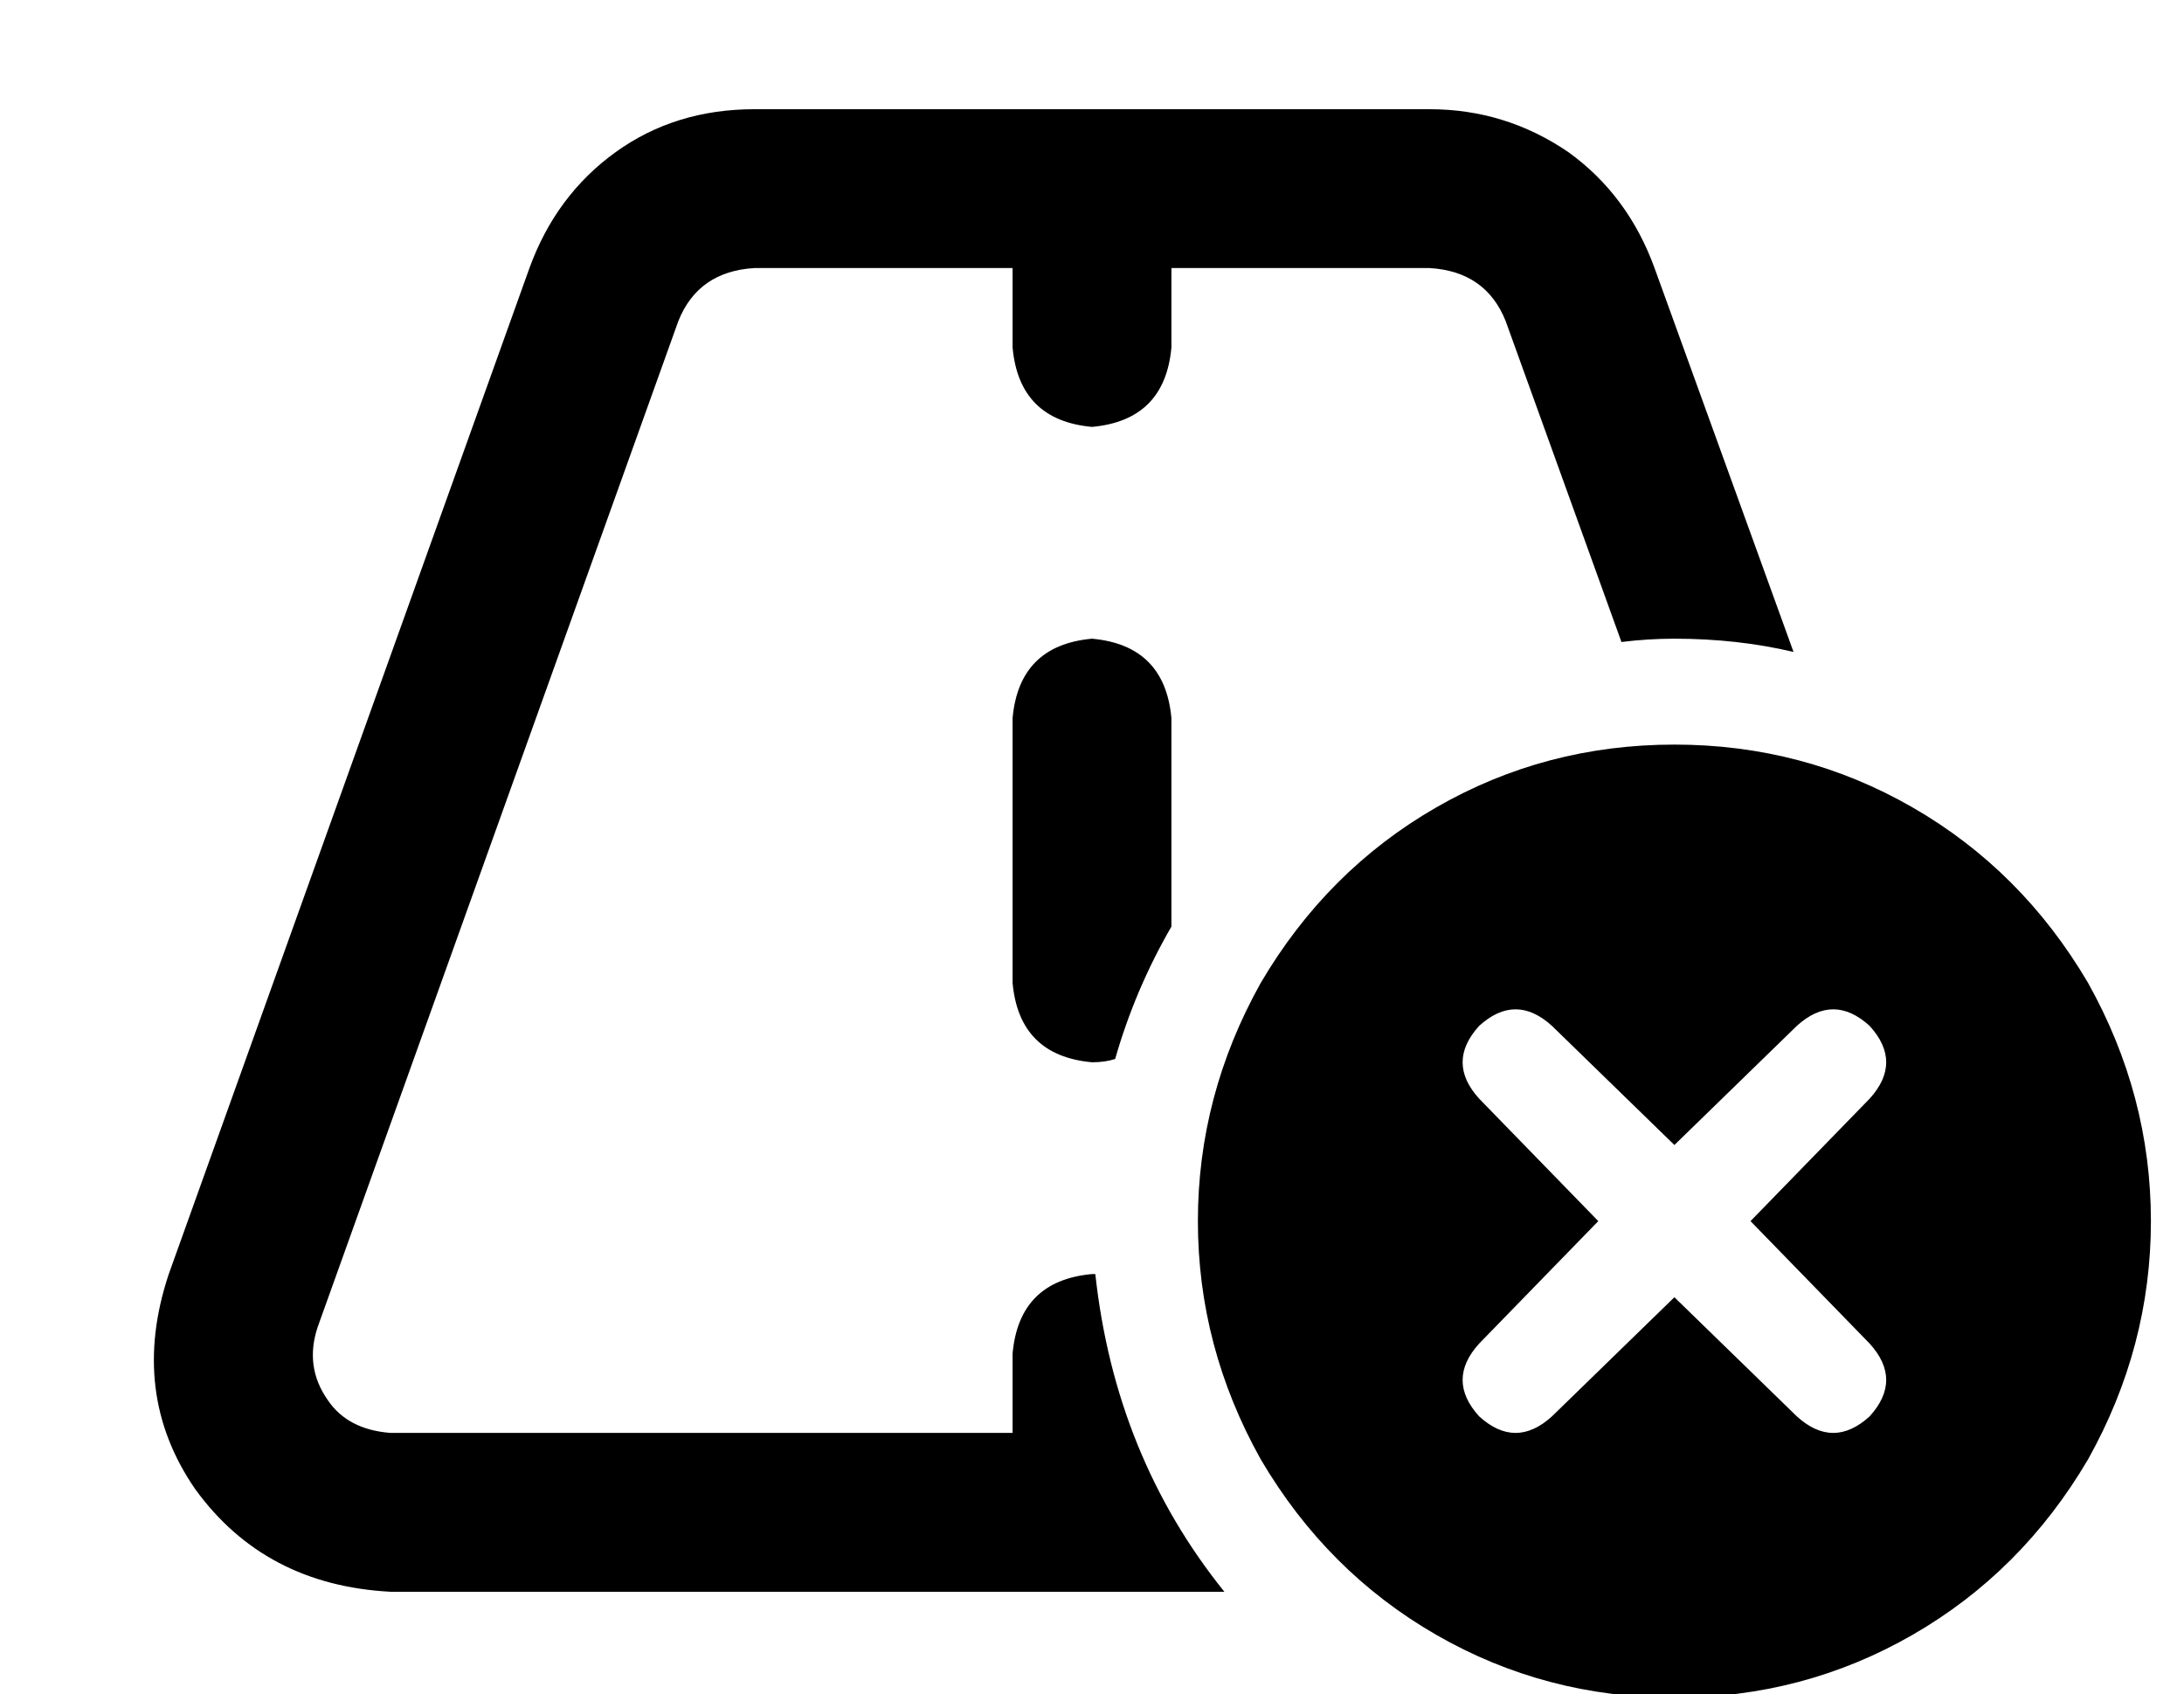 <?xml version="1.0" standalone="no"?>
<!DOCTYPE svg PUBLIC "-//W3C//DTD SVG 1.1//EN" "http://www.w3.org/Graphics/SVG/1.1/DTD/svg11.dtd" >
<svg xmlns="http://www.w3.org/2000/svg" xmlns:xlink="http://www.w3.org/1999/xlink" version="1.1" viewBox="-10 -40 660 512">
   <path fill="currentColor"
d="M218 -7q-24 0 -42 13v0v0q-18 13 -26 35l-109 304v0q-12 36 8 65q21 29 59 31h252v0q-33 -41 -39 -96h-1v0q-22 2 -24 24v24v0h-188v0q-13 -1 -19 -10q-7 -10 -3 -22l109 -304v0q6 -15 23 -16h78v0v24v0q2 22 24 24q22 -2 24 -24v-24v0h78v0q17 1 23 16l35 97v0
q8 -1 16 -1q19 0 36 4l-42 -116v0q-8 -22 -26 -35q-19 -13 -42 -13h-204v0zM327 280q6 -21 17 -40v-63v0q-2 -22 -24 -24q-22 2 -24 24v80v0q2 22 24 24q4 0 7 -1v0zM496 473q39 0 72 -19v0v0q33 -19 53 -53q19 -34 19 -72t-19 -72q-20 -34 -53 -53t-72 -19t-72 19t-53 53
q-19 34 -19 72t19 72q20 34 53 53t72 19v0zM519 329l36 37l-36 -37l36 37q10 11 0 22q-11 10 -22 0l-37 -36v0l-37 36v0q-11 10 -22 0q-10 -11 0 -22l36 -37v0l-36 -37v0q-10 -11 0 -22q11 -10 22 0l37 36v0l37 -36v0q11 -10 22 0q10 11 0 22l-36 37v0z" />
</svg>
